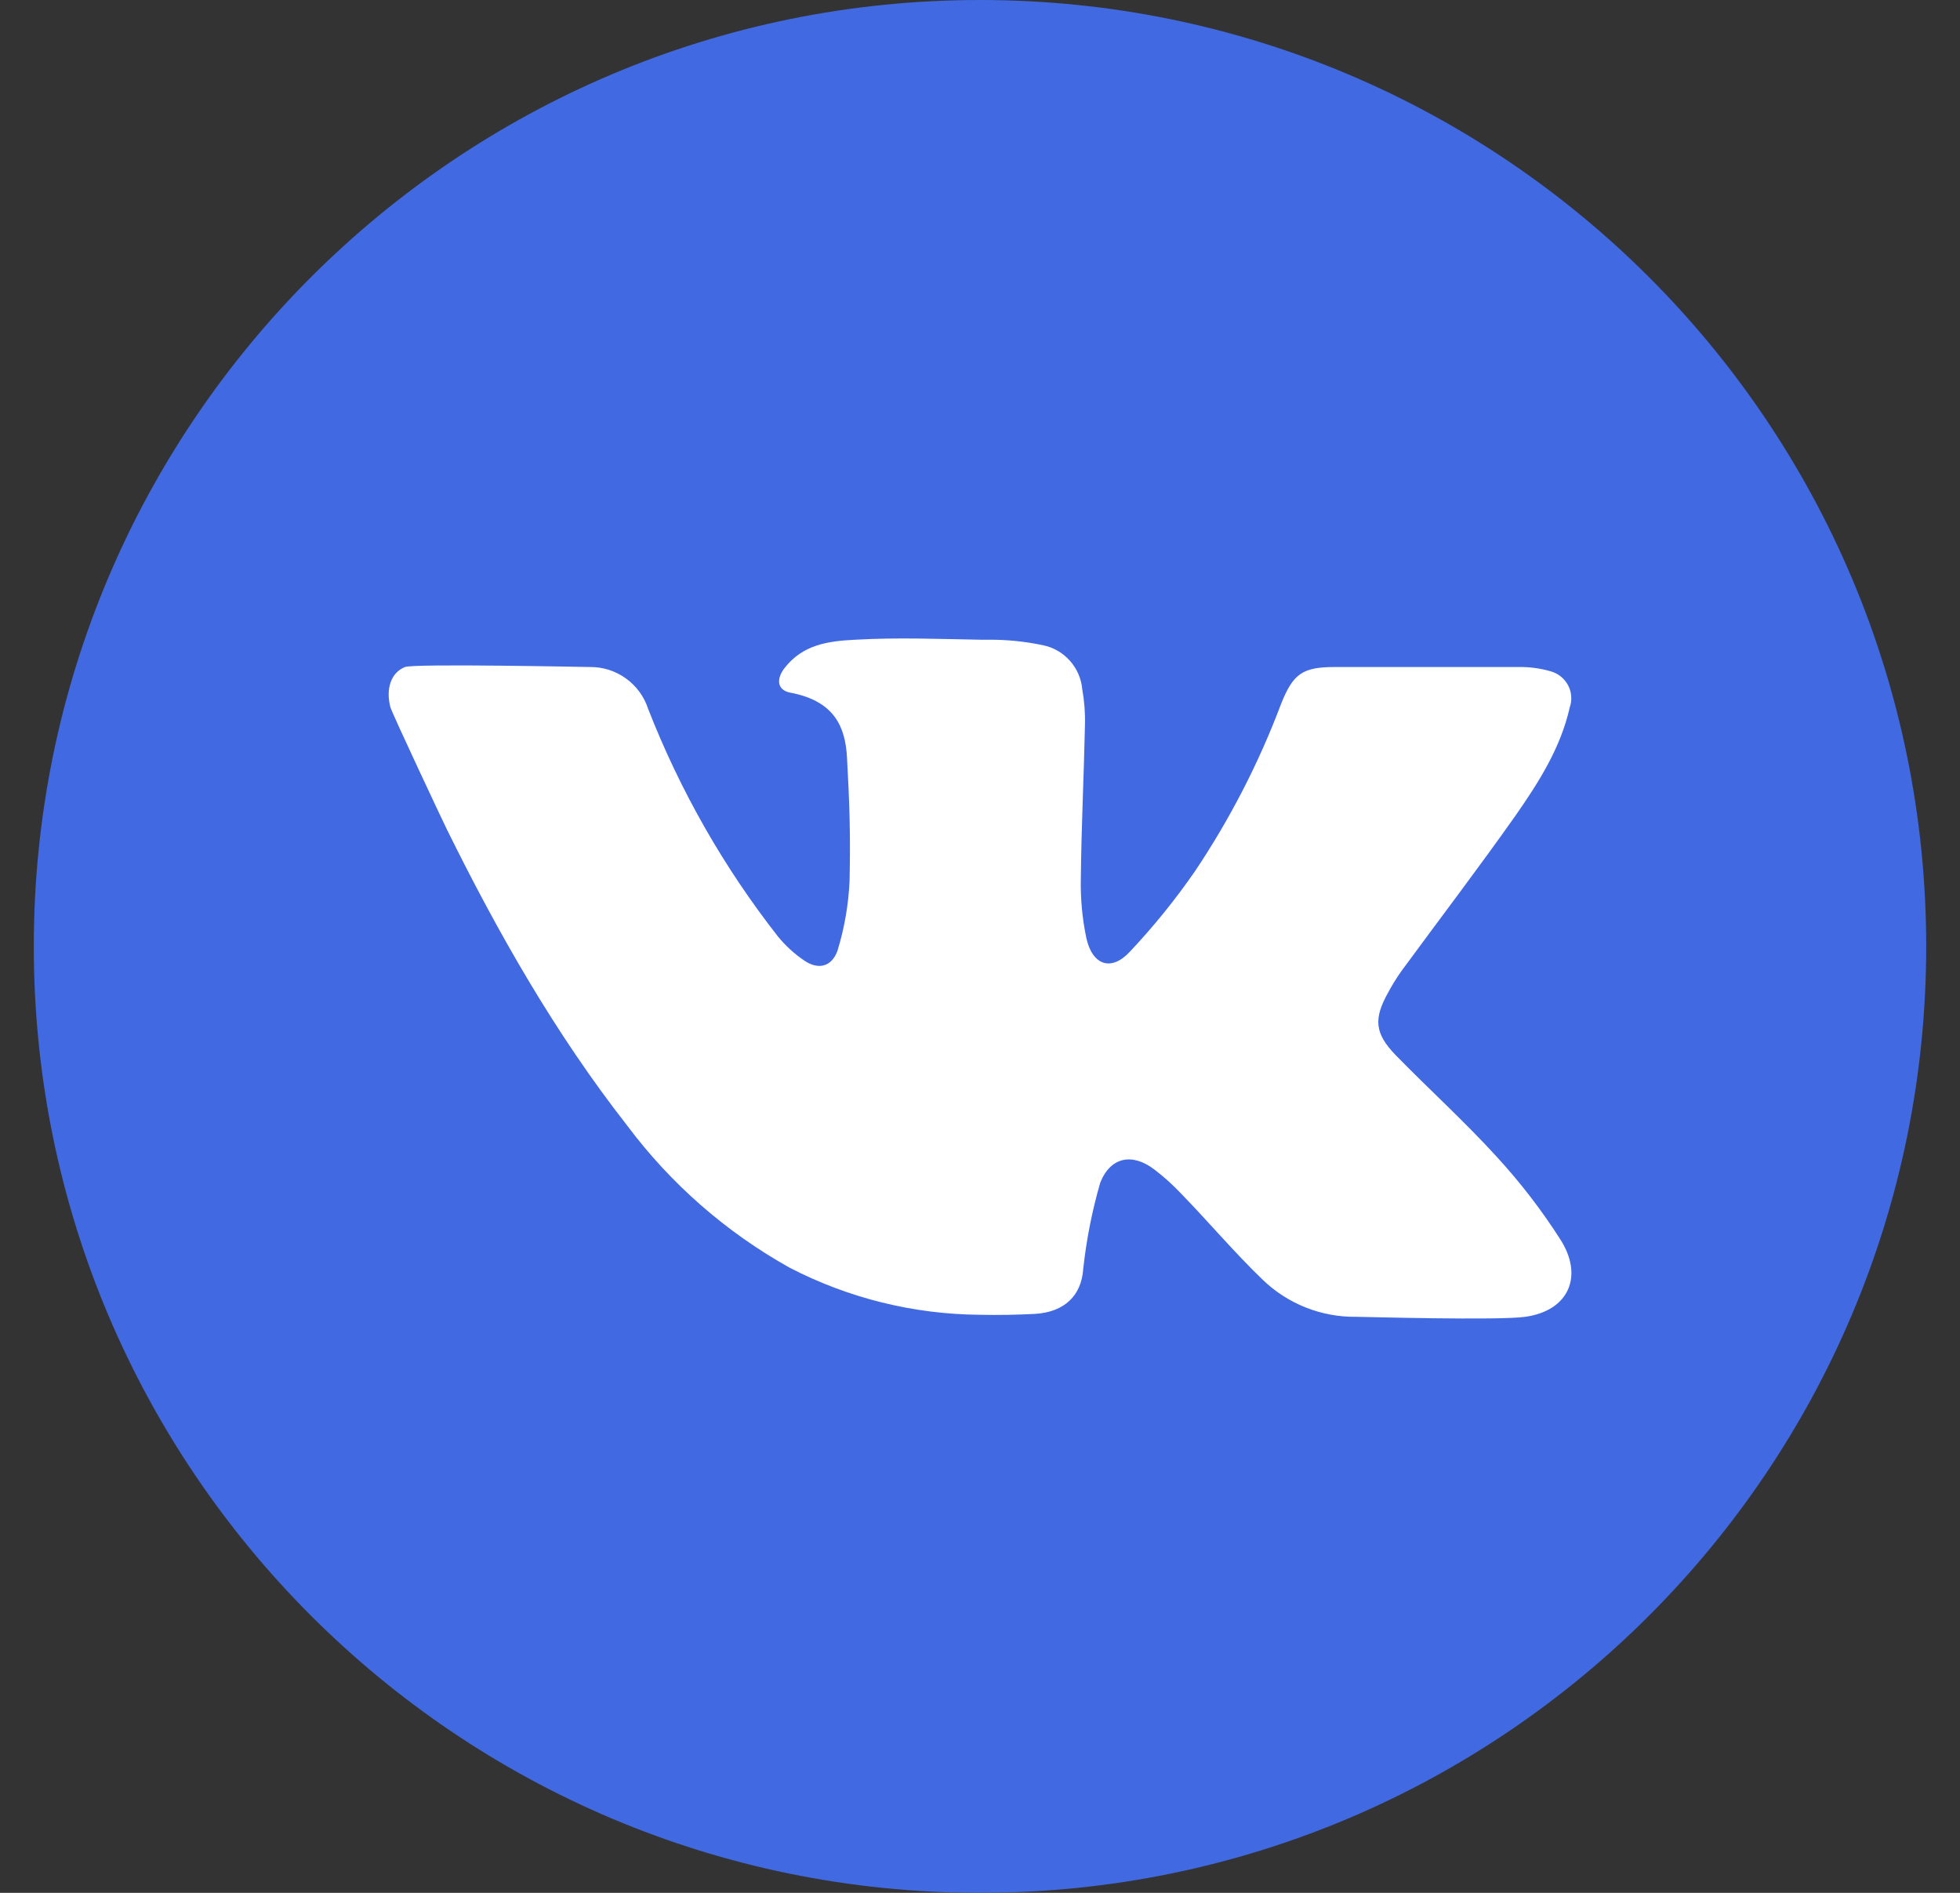 <svg width="29" height="28" viewBox="0 0 29 28" fill="none" xmlns="http://www.w3.org/2000/svg">
<rect x="0" y="0" width="29" height="28" fill="#333333" stroke="none"/>
<g clip-path="url(#clip0_36048_118)">
<path d="M14.5 28C22.232 28 28.5 21.732 28.5 14C28.5 6.268 22.232 0 14.5 0C6.768 0 0.5 6.268 0.5 14C0.5 21.732 6.768 28 14.5 28Z" fill="#4169E1"/>
<path d="M22.569 19.479C22.162 19.536 20.17 19.479 20.067 19.479C19.552 19.486 19.055 19.289 18.684 18.932C18.264 18.528 17.889 18.082 17.478 17.659C17.357 17.531 17.226 17.412 17.085 17.304C16.758 17.051 16.433 17.109 16.279 17.495C16.158 17.913 16.074 18.34 16.027 18.773C16 19.164 15.752 19.409 15.313 19.436C15.041 19.45 14.769 19.455 14.5 19.449C13.52 19.442 12.556 19.204 11.686 18.754C10.744 18.229 9.924 17.512 9.279 16.649C8.218 15.293 7.37 13.804 6.612 12.269C6.573 12.193 5.796 10.541 5.777 10.463C5.707 10.202 5.777 9.953 5.992 9.867C6.129 9.814 8.687 9.867 8.73 9.867C8.92 9.865 9.106 9.924 9.26 10.035C9.415 10.146 9.53 10.303 9.589 10.484C10.062 11.695 10.709 12.83 11.511 13.854C11.623 13.99 11.754 14.111 11.901 14.21C12.109 14.351 12.306 14.302 12.392 14.062C12.494 13.729 12.554 13.384 12.57 13.036C12.585 12.345 12.57 11.89 12.532 11.201C12.507 10.759 12.351 10.371 11.698 10.247C11.498 10.212 11.481 10.046 11.609 9.881C11.878 9.537 12.246 9.483 12.658 9.463C13.272 9.428 13.886 9.452 14.5 9.463H14.634C14.901 9.462 15.168 9.489 15.429 9.544C15.584 9.575 15.724 9.655 15.829 9.773C15.935 9.891 15.999 10.039 16.013 10.196C16.044 10.37 16.058 10.547 16.053 10.724C16.037 11.478 16 12.231 15.992 12.985C15.985 13.284 16.012 13.582 16.073 13.874C16.161 14.275 16.436 14.375 16.71 14.086C17.064 13.711 17.389 13.31 17.682 12.886C18.2 12.113 18.627 11.283 18.955 10.412C19.133 9.965 19.273 9.867 19.75 9.867H22.464C22.626 9.864 22.787 9.885 22.942 9.93C22.996 9.945 23.048 9.97 23.092 10.006C23.137 10.041 23.173 10.085 23.2 10.135C23.227 10.185 23.243 10.24 23.247 10.296C23.252 10.353 23.245 10.41 23.226 10.463C23.093 11.058 22.771 11.566 22.431 12.054C21.879 12.837 21.297 13.599 20.732 14.369C20.66 14.471 20.595 14.577 20.536 14.687C20.323 15.071 20.339 15.285 20.647 15.605C21.141 16.111 21.667 16.587 22.143 17.109C22.492 17.488 22.807 17.897 23.085 18.332C23.433 18.871 23.218 19.387 22.569 19.479Z" fill="white"/>
</g>
<defs>
<clipPath id="clip0_36048_118">
<rect width="28" height="28" fill="white" transform="translate(0.5)"/>
</clipPath>
</defs>
</svg>
